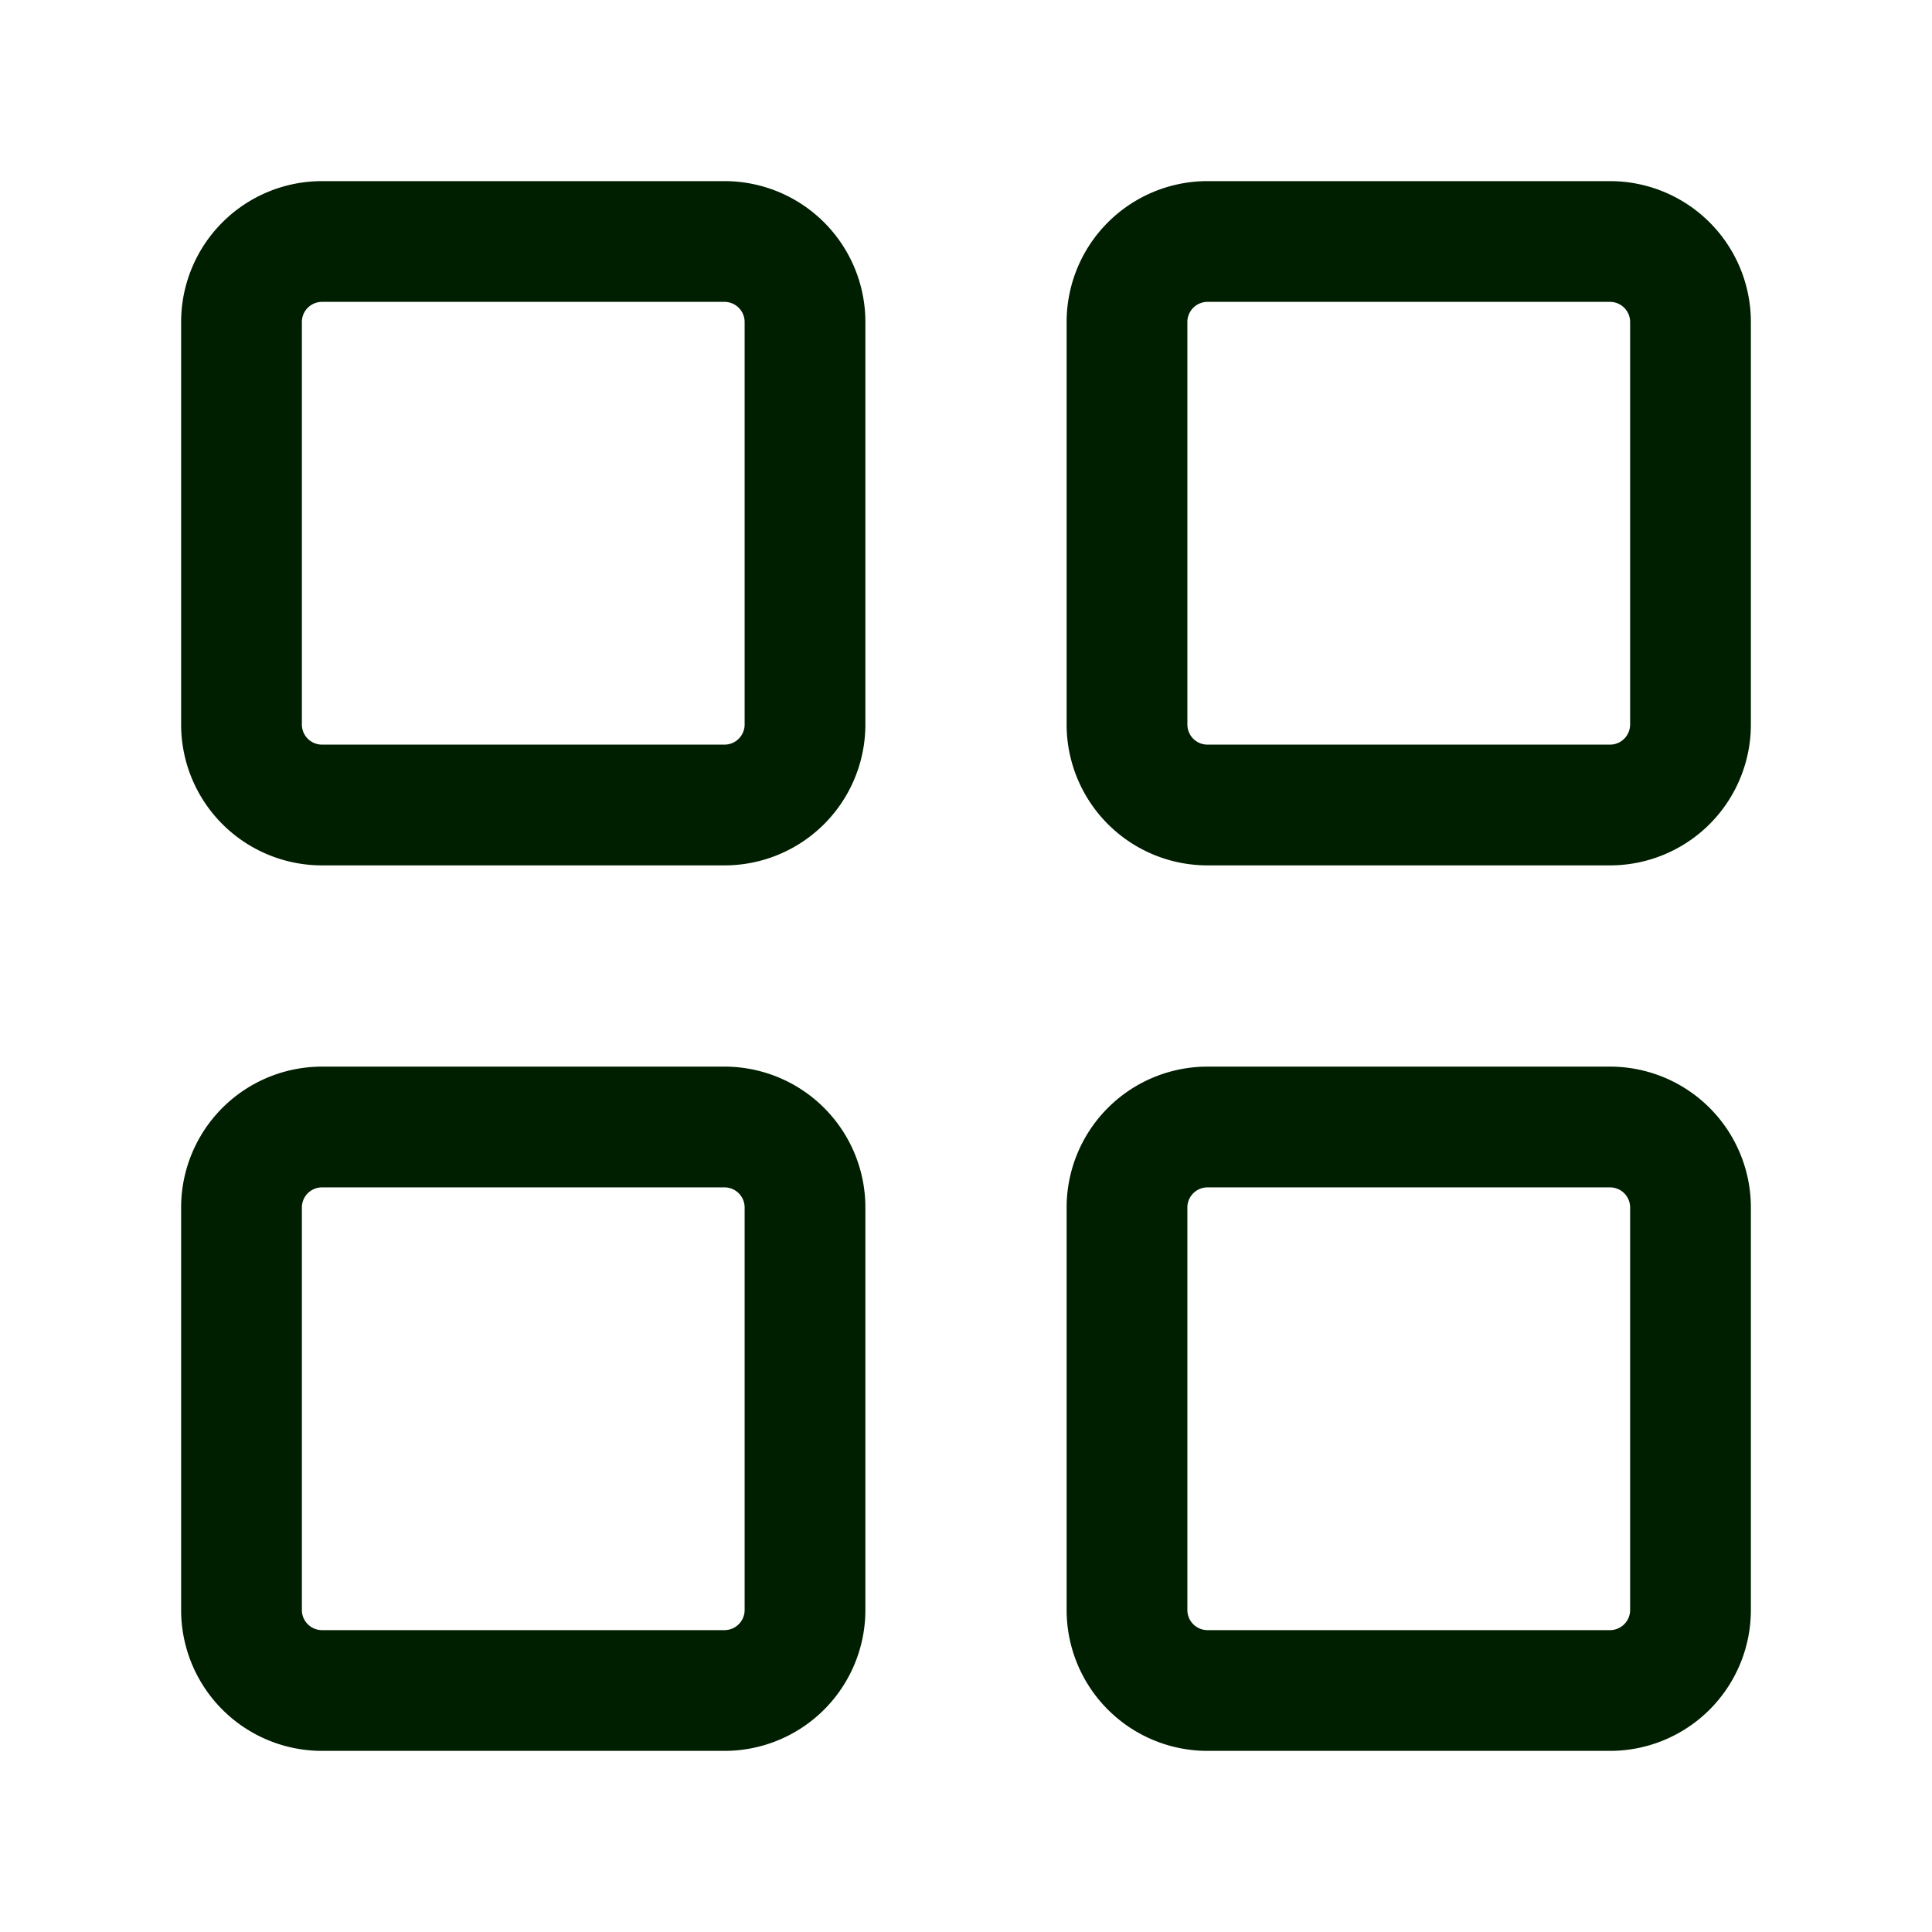 <svg xmlns="http://www.w3.org/2000/svg" fill="none" aria-hidden="true" viewBox="0 0 24 24" role="img"><path vector-effect="non-scaling-stroke" stroke="#001e00" stroke-linecap="round" stroke-linejoin="round" stroke-width="1.5" d="M20 3h-5a1 1 0 00-1 1v5a1 1 0 001 1h5a1 1 0 001-1V4a1 1 0 00-1-1zM9 3H4a1 1 0 00-1 1v5a1 1 0 001 1h5a1 1 0 001-1V4a1 1 0 00-1-1zm11 11h-5a1 1 0 00-1 1v5a1 1 0 001 1h5a1 1 0 001-1v-5a1 1 0 00-1-1zM9 14H4a1 1 0 00-1 1v5a1 1 0 001 1h5a1 1 0 001-1v-5a1 1 0 00-1-1z"></path></svg>